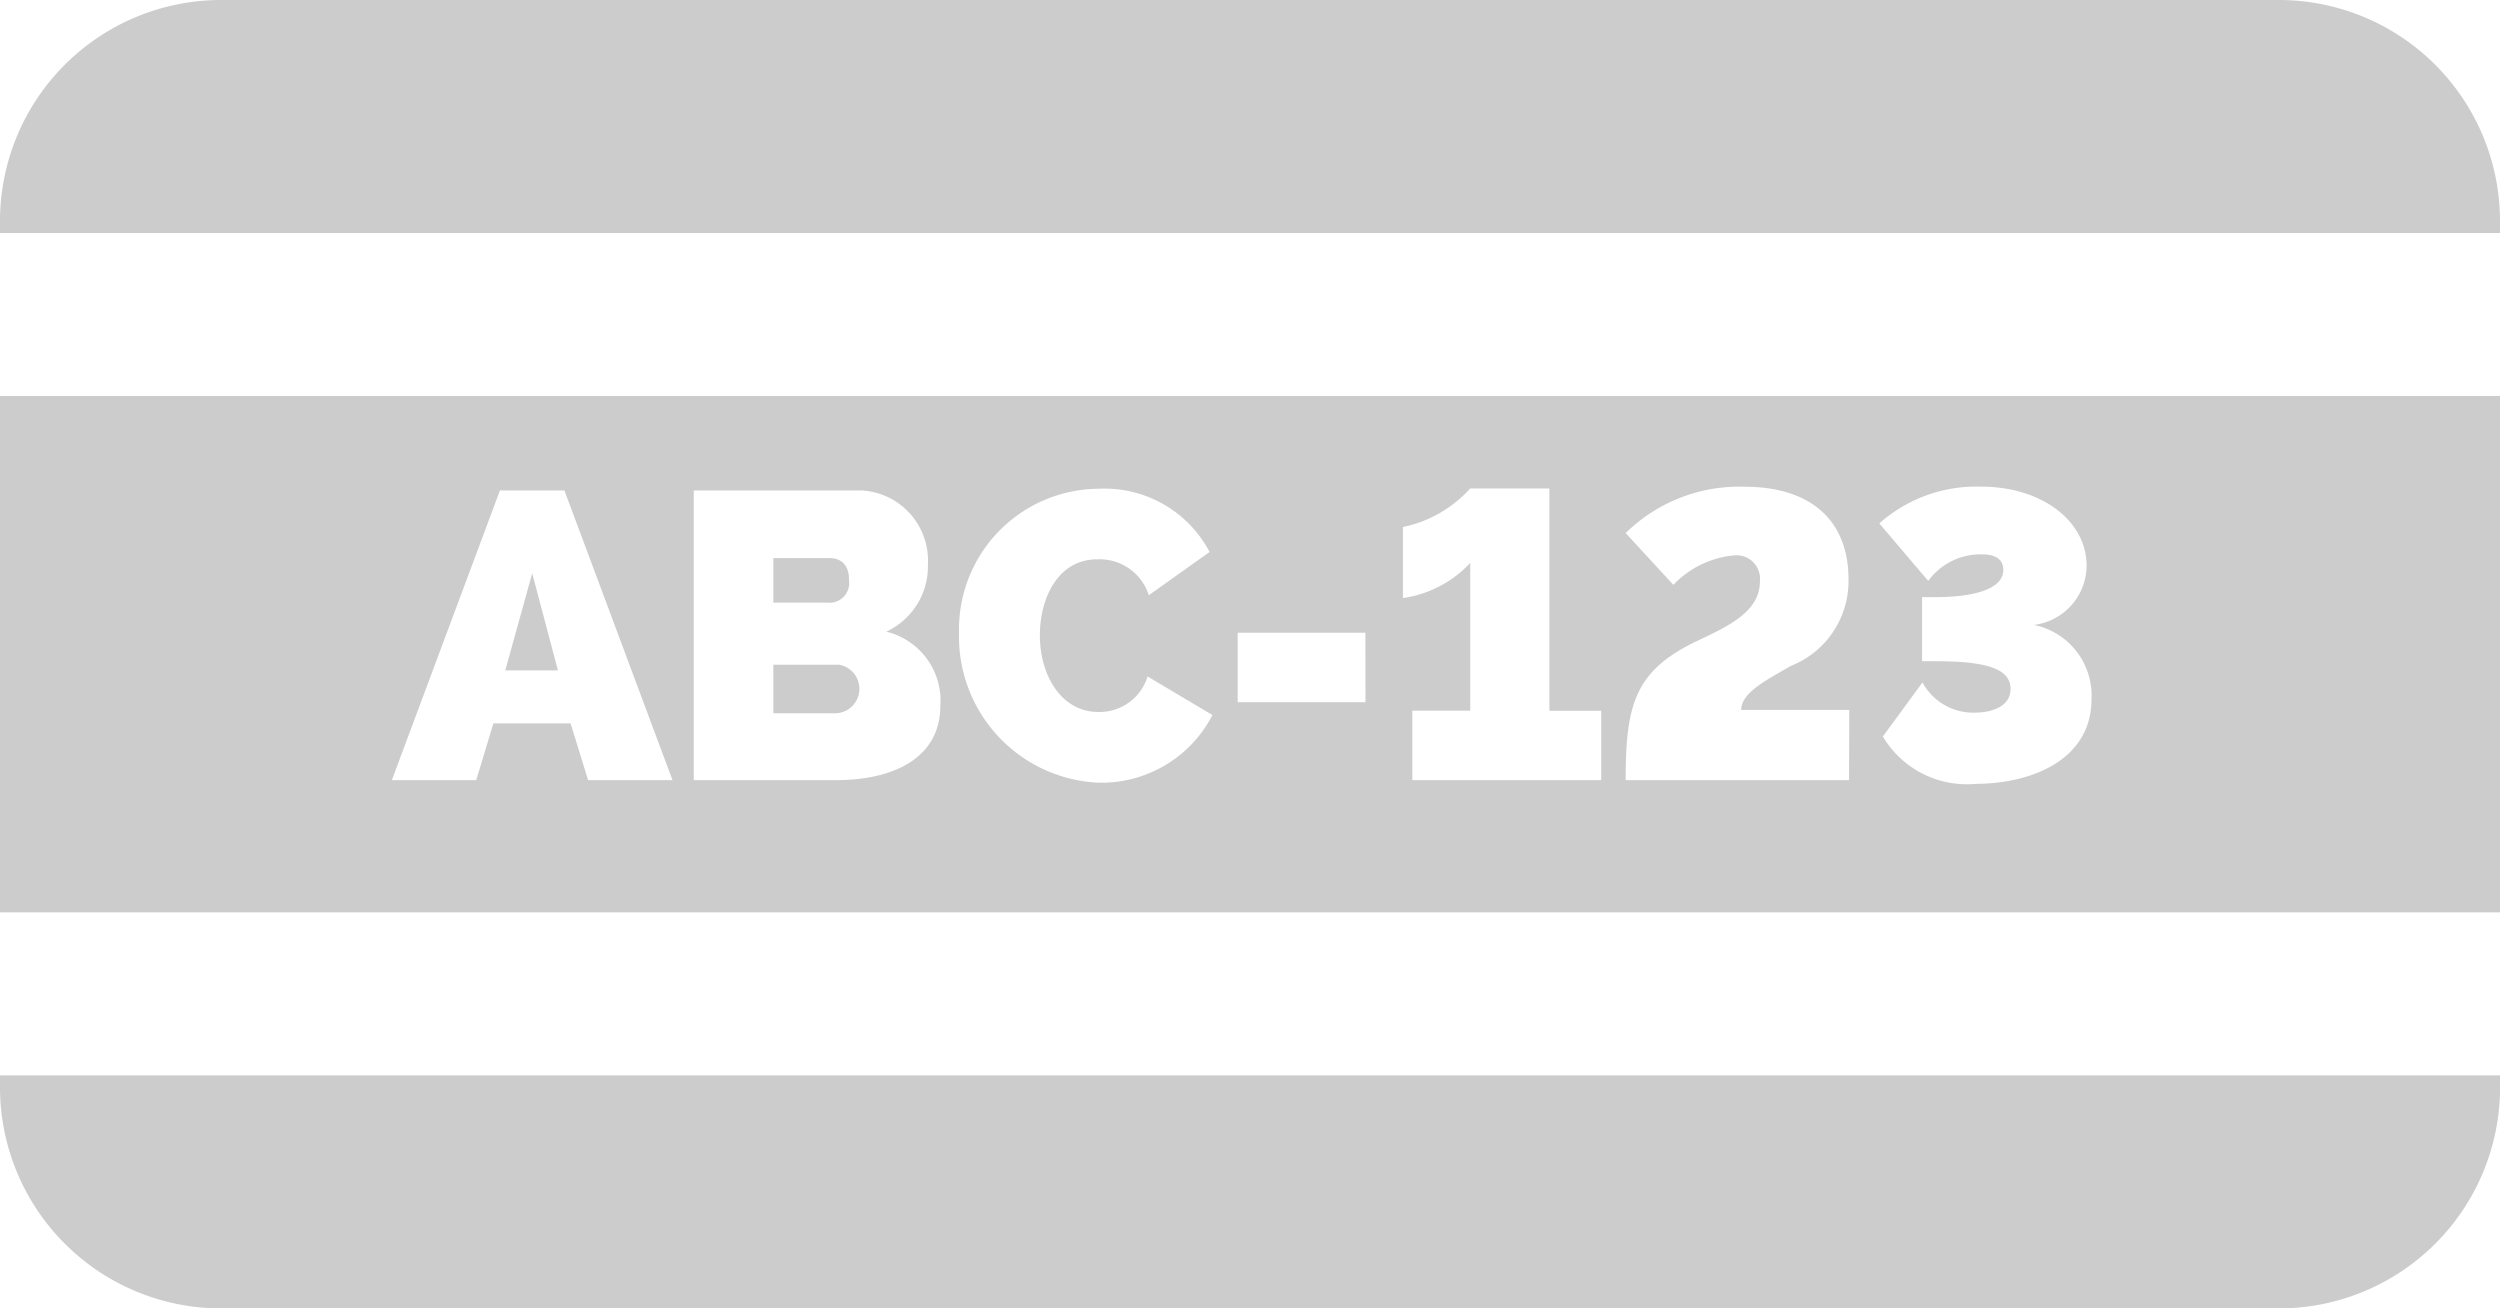 <svg xmlns="http://www.w3.org/2000/svg" width="32.379" height="16.945" viewBox="0 0 32.379 16.945"><defs><style>.a{fill:#ccc;}</style></defs><g transform="translate(0 -122.028)"><g transform="translate(6.544 129.453)"><g transform="translate(0 0)"><path class="a" d="M103.825,239.433l-.349,1.258h.682Z" transform="translate(-103.476 -239.433)"/></g></g><g transform="translate(10.016 130.637)"><g transform="translate(0 0)"><path class="a" d="M159.228,258.153h-.851v.629h.814a.317.317,0,0,0,.037-.629Z" transform="translate(-158.377 -258.153)"/></g></g><g transform="translate(10.016 129.257)"><g transform="translate(0 0)"><path class="a" d="M159.112,236.342h-.735v.576h.7a.255.255,0,0,0,.28-.291C159.36,236.421,159.244,236.342,159.112,236.342Z" transform="translate(-158.377 -236.342)"/></g></g><g transform="translate(0 135.956)"><g transform="translate(0 0)"><path class="a" d="M0,342.261v.157a2.864,2.864,0,0,0,2.861,2.861H29.519a2.864,2.864,0,0,0,2.861-2.861v-.157Z" transform="translate(0 -342.261)"/></g></g><g transform="translate(0 127.157)"><g transform="translate(0 0)"><path class="a" d="M0,203.131v6.687H32.379v-6.687Zm7.617,4.975-.227-.735h-1l-.222.735H5.075l1.4-3.752H7.31l1.4,3.752Zm3.213,0H8.985v-3.752h2.177a.911.911,0,0,1,.856.962.932.932,0,0,1-.539.867.92.92,0,0,1,.7.962C12.177,207.821,11.57,208.106,10.83,208.106Zm3.372.032a1.893,1.893,0,0,1-1.781-1.94,1.821,1.821,0,0,1,1.813-1.866,1.536,1.536,0,0,1,1.432.819l-.787.56a.669.669,0,0,0-.666-.465c-.518,0-.745.513-.745.983,0,.523.28.994.756.994a.65.65,0,0,0,.639-.46l.84.5A1.617,1.617,0,0,1,14.2,208.138Zm3.483-1.041H16.03v-.9h1.654Zm3.055,1.009H18.292v-.9h.75v-1.913a1.48,1.48,0,0,1-.872.455v-.92h0a1.617,1.617,0,0,0,.872-.5h1.025v2.88h.671v.9Zm3.208,0H21.055c0-.973.116-1.416.92-1.8.439-.206.819-.391.819-.777a.305.305,0,0,0-.344-.333,1.237,1.237,0,0,0-.777.381l-.618-.671a2.1,2.1,0,0,1,1.538-.6c.856,0,1.348.433,1.348,1.2a1.18,1.18,0,0,1-.745,1.12c-.3.174-.645.344-.645.571h1.4Zm1.643.048a1.265,1.265,0,0,1-1.205-.613l.513-.7a.749.749,0,0,0,.671.391c.238,0,.47-.085.47-.307,0-.275-.349-.359-.972-.359h-.174v-.83h.169c.465,0,.883-.09.883-.354,0-.2-.222-.2-.28-.2a.834.834,0,0,0-.692.344l-.634-.745a1.893,1.893,0,0,1,1.321-.476c.782,0,1.364.444,1.364,1.025a.779.779,0,0,1-.682.766.933.933,0,0,1,.745.967C27.085,207.853,26.293,208.154,25.59,208.154Z" transform="translate(0 -203.131)"/></g></g><g transform="translate(0 122.028)"><g transform="translate(0 0)"><path class="a" d="M29.518,122.028H2.861A2.864,2.864,0,0,0,0,124.889v.157H32.379v-.157A2.864,2.864,0,0,0,29.518,122.028Z" transform="translate(0 -122.028)"/></g></g></g></svg>